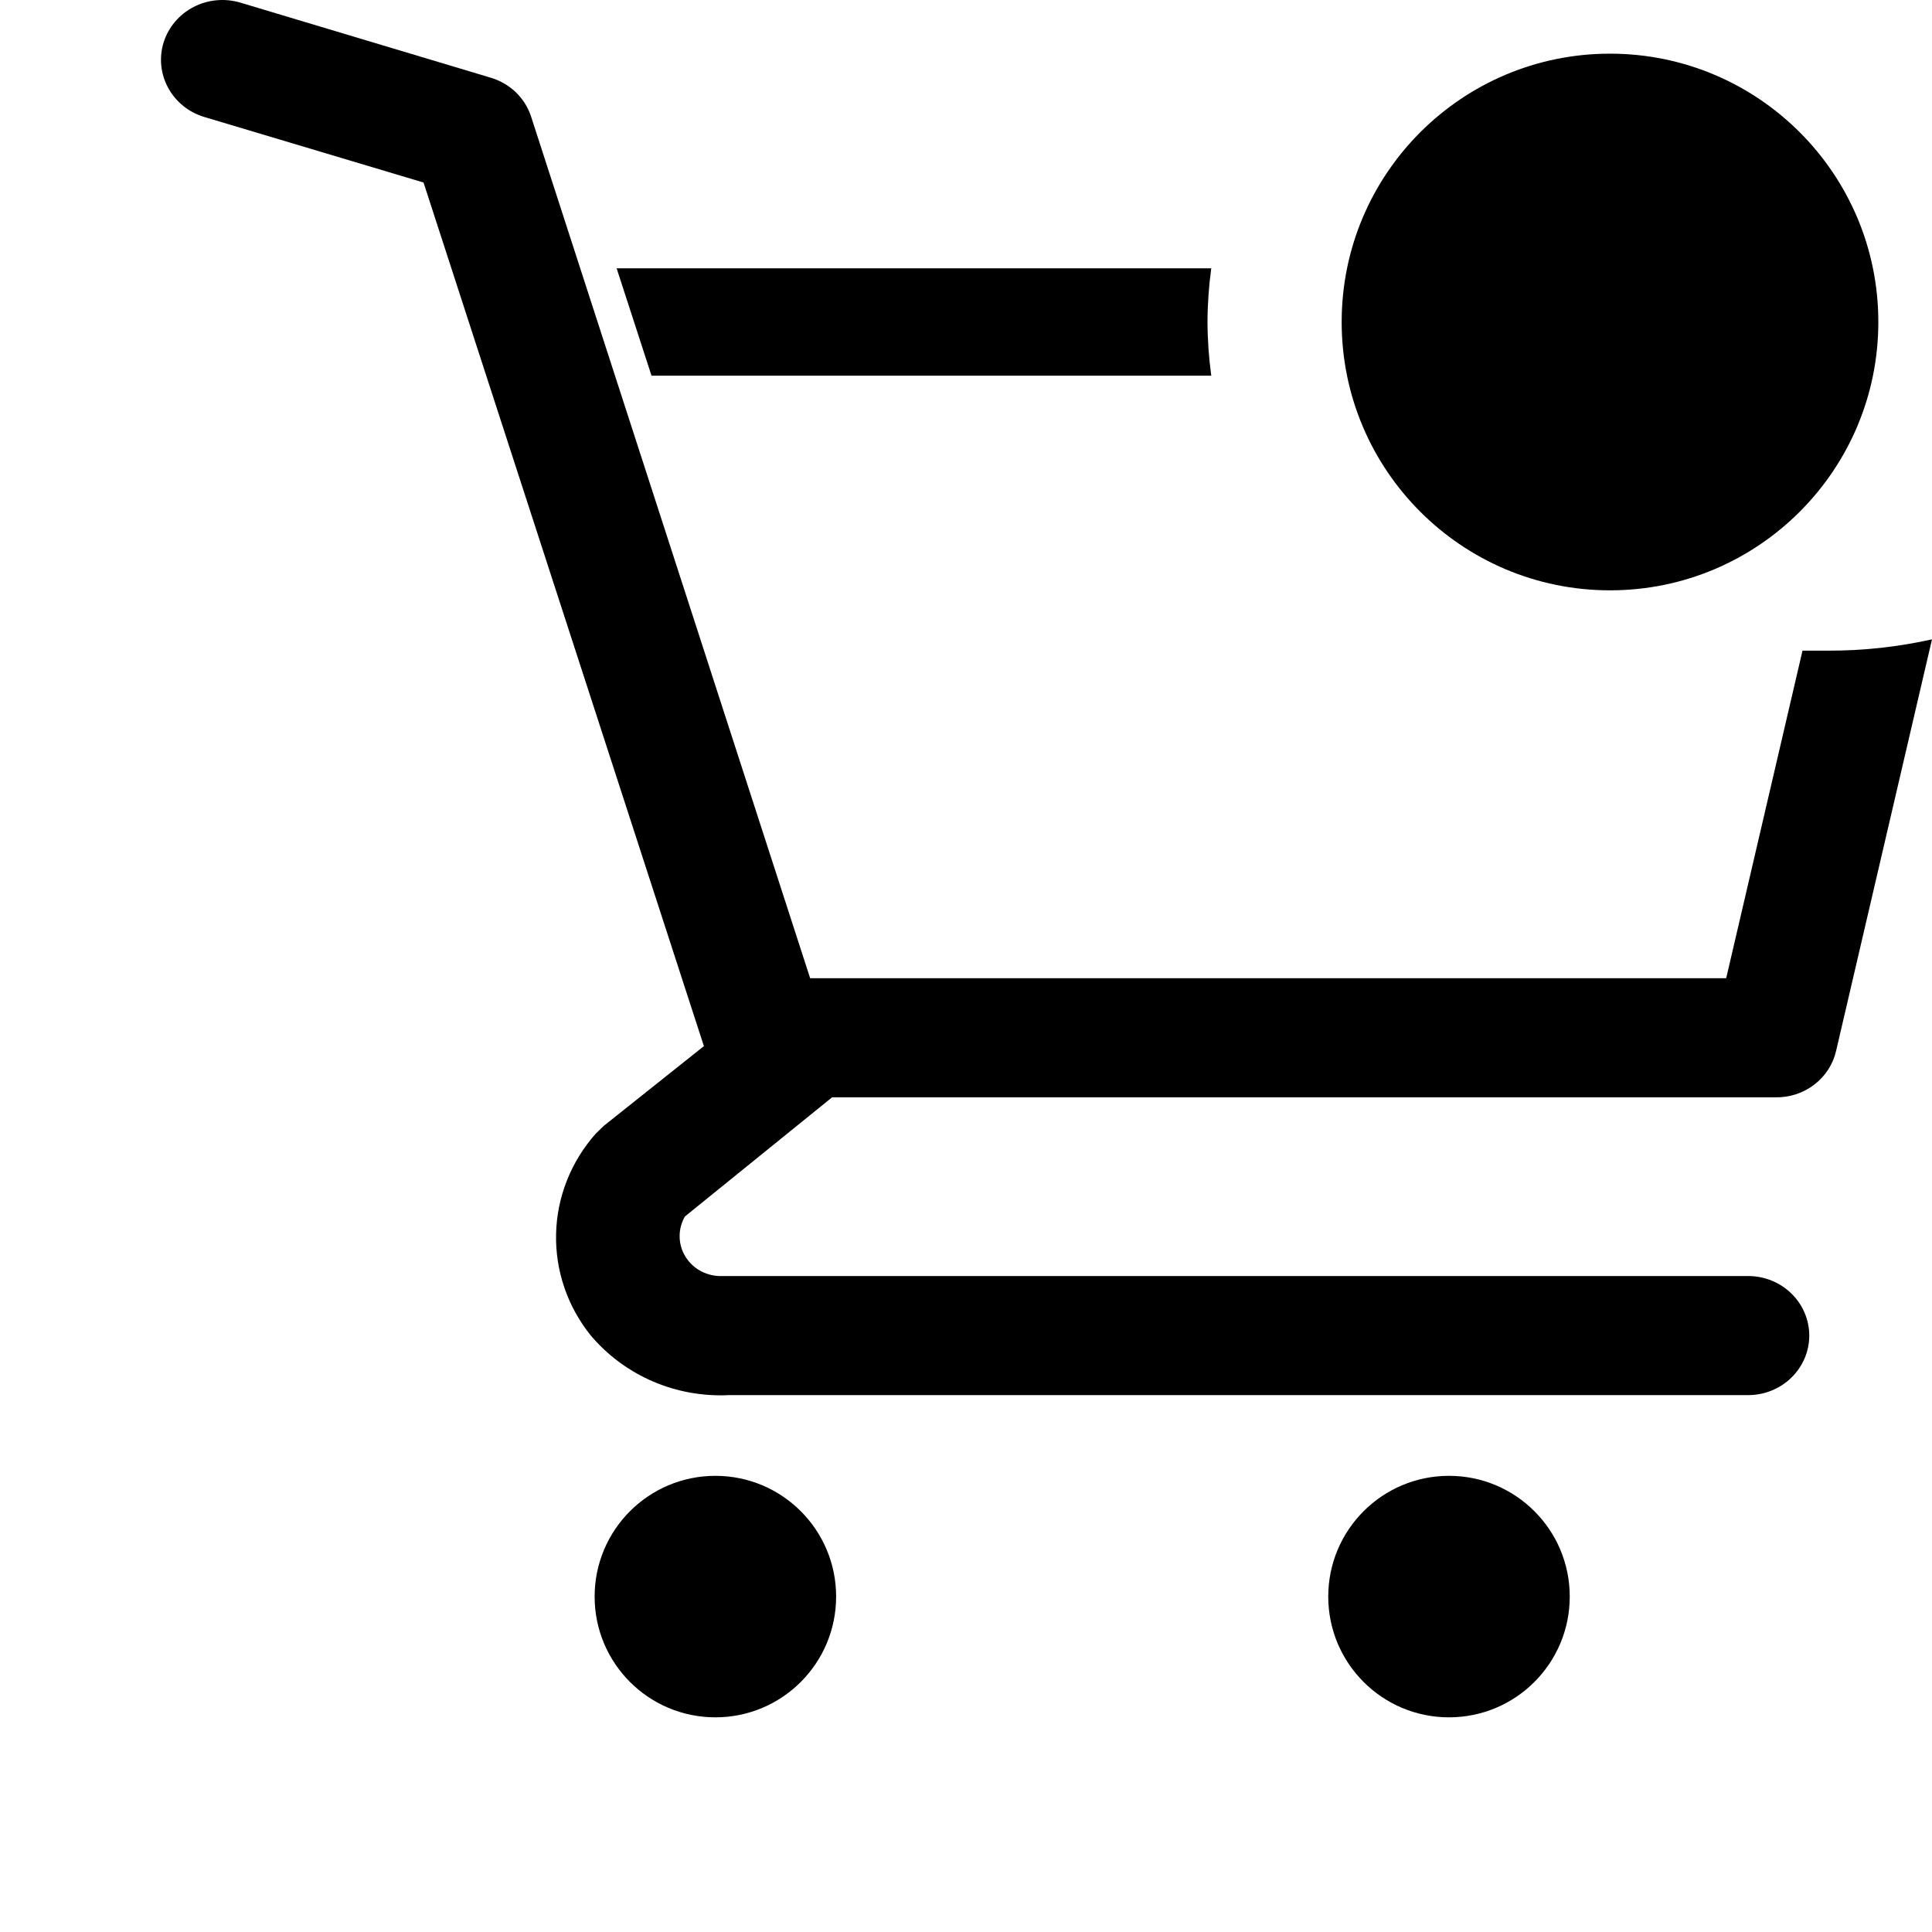 <svg width="36" height="36" viewBox="0 0 36 36" fill="none" xmlns="http://www.w3.org/2000/svg">
<path d="M13.33 32C14.573 32 15.58 30.993 15.58 29.75C15.58 28.507 14.573 27.5 13.33 27.5C12.087 27.5 11.08 28.507 11.08 29.75C11.08 30.993 12.087 32 13.33 32Z" fill="black"/>
<path d="M27 32C28.243 32 29.25 30.993 29.25 29.75C29.25 28.507 28.243 27.5 27 27.5C25.757 27.5 24.75 28.507 24.75 29.75C24.75 30.993 25.757 32 27 32Z" fill="black"/>
<path d="M22.57 7C22.525 6.669 22.501 6.335 22.5 6C22.501 5.665 22.525 5.331 22.57 5H11.49L12.14 7H22.57Z" fill="black"/>
<path d="M34.066 12.124H33.587L32.165 18.228H15.096L9.895 2.169C9.839 1.998 9.741 1.844 9.611 1.718C9.48 1.593 9.32 1.5 9.144 1.448L4.479 0.049C4.335 0.006 4.184 -0.009 4.035 0.005C3.886 0.019 3.74 0.061 3.608 0.13C3.34 0.268 3.139 0.505 3.05 0.787C2.961 1.07 2.991 1.375 3.133 1.636C3.275 1.898 3.517 2.093 3.807 2.18L7.892 3.401L13.116 19.493L11.249 20.98L11.101 21.124C10.64 21.643 10.378 22.303 10.362 22.989C10.345 23.676 10.574 24.347 11.01 24.887C11.321 25.254 11.715 25.546 12.161 25.739C12.608 25.932 13.095 26.02 13.582 25.996H32.575C32.877 25.996 33.166 25.879 33.379 25.671C33.593 25.463 33.713 25.181 33.713 24.887C33.713 24.592 33.593 24.31 33.379 24.102C33.166 23.894 32.877 23.777 32.575 23.777H13.4C13.269 23.772 13.141 23.735 13.03 23.669C12.918 23.602 12.825 23.508 12.761 23.397C12.697 23.285 12.663 23.16 12.664 23.032C12.664 22.904 12.698 22.778 12.763 22.667L15.505 20.447H33.075C33.339 20.453 33.596 20.371 33.803 20.213C34.011 20.055 34.156 19.832 34.213 19.582L36 11.913C35.365 12.055 34.716 12.126 34.066 12.124V12.124Z" fill="black"/>
<path d="M30 11C32.761 11 35 8.761 35 6C35 3.239 32.761 1 30 1C27.239 1 25 3.239 25 6C25 8.761 27.239 11 30 11Z" fill="black"/>
</svg>
